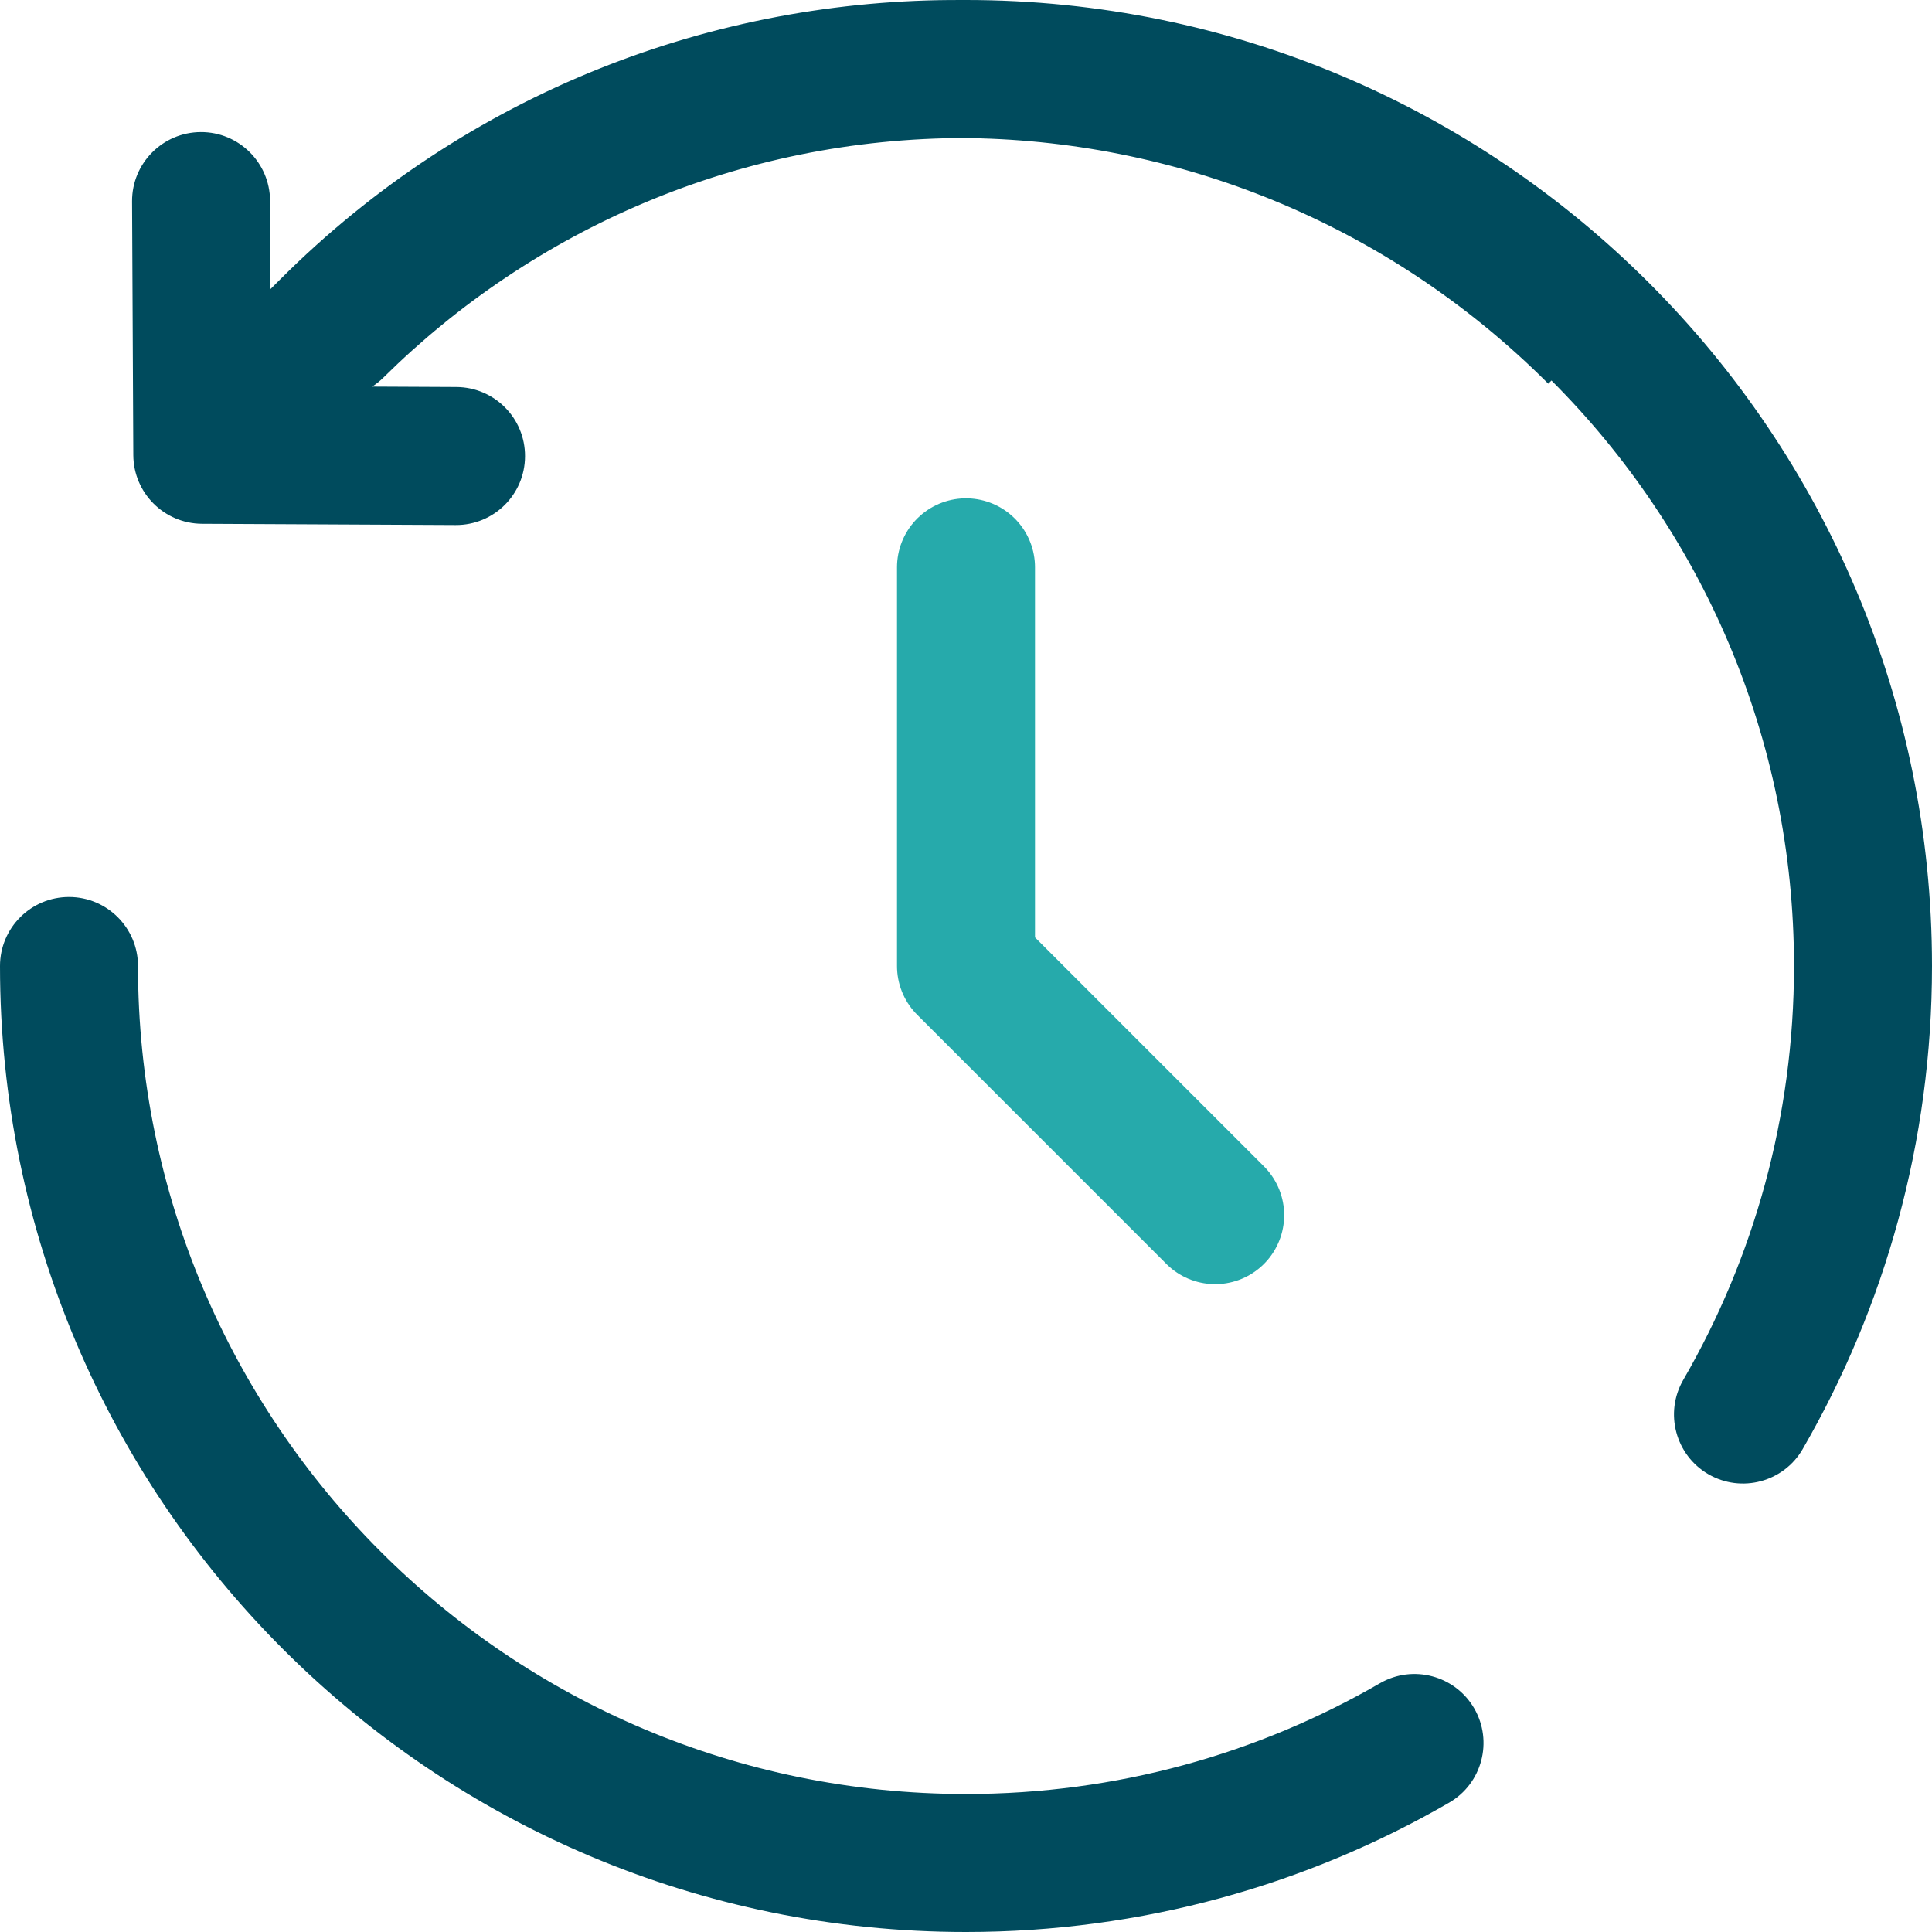 <svg width="28" height="28" viewBox="0 0 28 28" fill="none" xmlns="http://www.w3.org/2000/svg">
<path d="M14 8.222V14L17.611 17.611" stroke="#26AAAB" stroke-width="2" stroke-linecap="round" stroke-linejoin="round"/>
<path d="M4.762 4.762L4.055 4.055L4.055 4.055L4.762 4.762ZM2.932 6.591L1.932 6.596C1.935 7.144 2.379 7.588 2.927 7.591L2.932 6.591ZM6.604 7.609C7.157 7.612 7.607 7.167 7.609 6.614C7.612 6.062 7.167 5.612 6.614 5.609L6.604 7.609ZM3.914 2.909C3.911 2.357 3.461 1.911 2.909 1.914C2.357 1.917 1.911 2.367 1.914 2.919L3.914 2.909ZM2 14C2 13.448 1.552 13 1 13C0.448 13 0 13.448 0 14H2ZM21.001 26.126C21.479 25.85 21.642 25.238 21.366 24.76C21.089 24.282 20.477 24.119 19.999 24.395L21.001 26.126ZM24.395 19.999C24.119 20.477 24.282 21.089 24.76 21.366C25.238 21.642 25.85 21.479 26.126 21.001L24.395 19.999ZM4.15 4.051C3.758 4.44 3.755 5.073 4.143 5.465C4.532 5.858 5.165 5.861 5.557 5.472L4.15 4.051ZM23.853 4.147C18.367 -1.339 9.503 -1.394 4.055 4.055L5.469 5.469C10.123 0.815 17.721 0.843 22.439 5.561L23.853 4.147ZM4.055 4.055L2.225 5.884L3.64 7.298L5.469 5.469L4.055 4.055ZM2.927 7.591L6.604 7.609L6.614 5.609L2.937 5.591L2.927 7.591ZM3.932 6.586L3.914 2.909L1.914 2.919L1.932 6.596L3.932 6.586ZM14 2C20.627 2 26 7.373 26 14H28C28 6.268 21.732 0 14 0V2ZM14 26C7.373 26 2 20.627 2 14H0C0 21.732 6.268 28 14 28V26ZM19.999 24.395C18.235 25.416 16.187 26 14 26V28C16.548 28 18.941 27.318 21.001 26.126L19.999 24.395ZM26 14C26 16.187 25.416 18.235 24.395 19.999L26.126 21.001C27.318 18.941 28 16.548 28 14H26ZM5.557 5.472C7.727 3.325 10.708 2 14 2V0C10.159 0 6.679 1.548 4.15 4.051L5.557 5.472Z" fill="#004B5D"/>
</svg>

